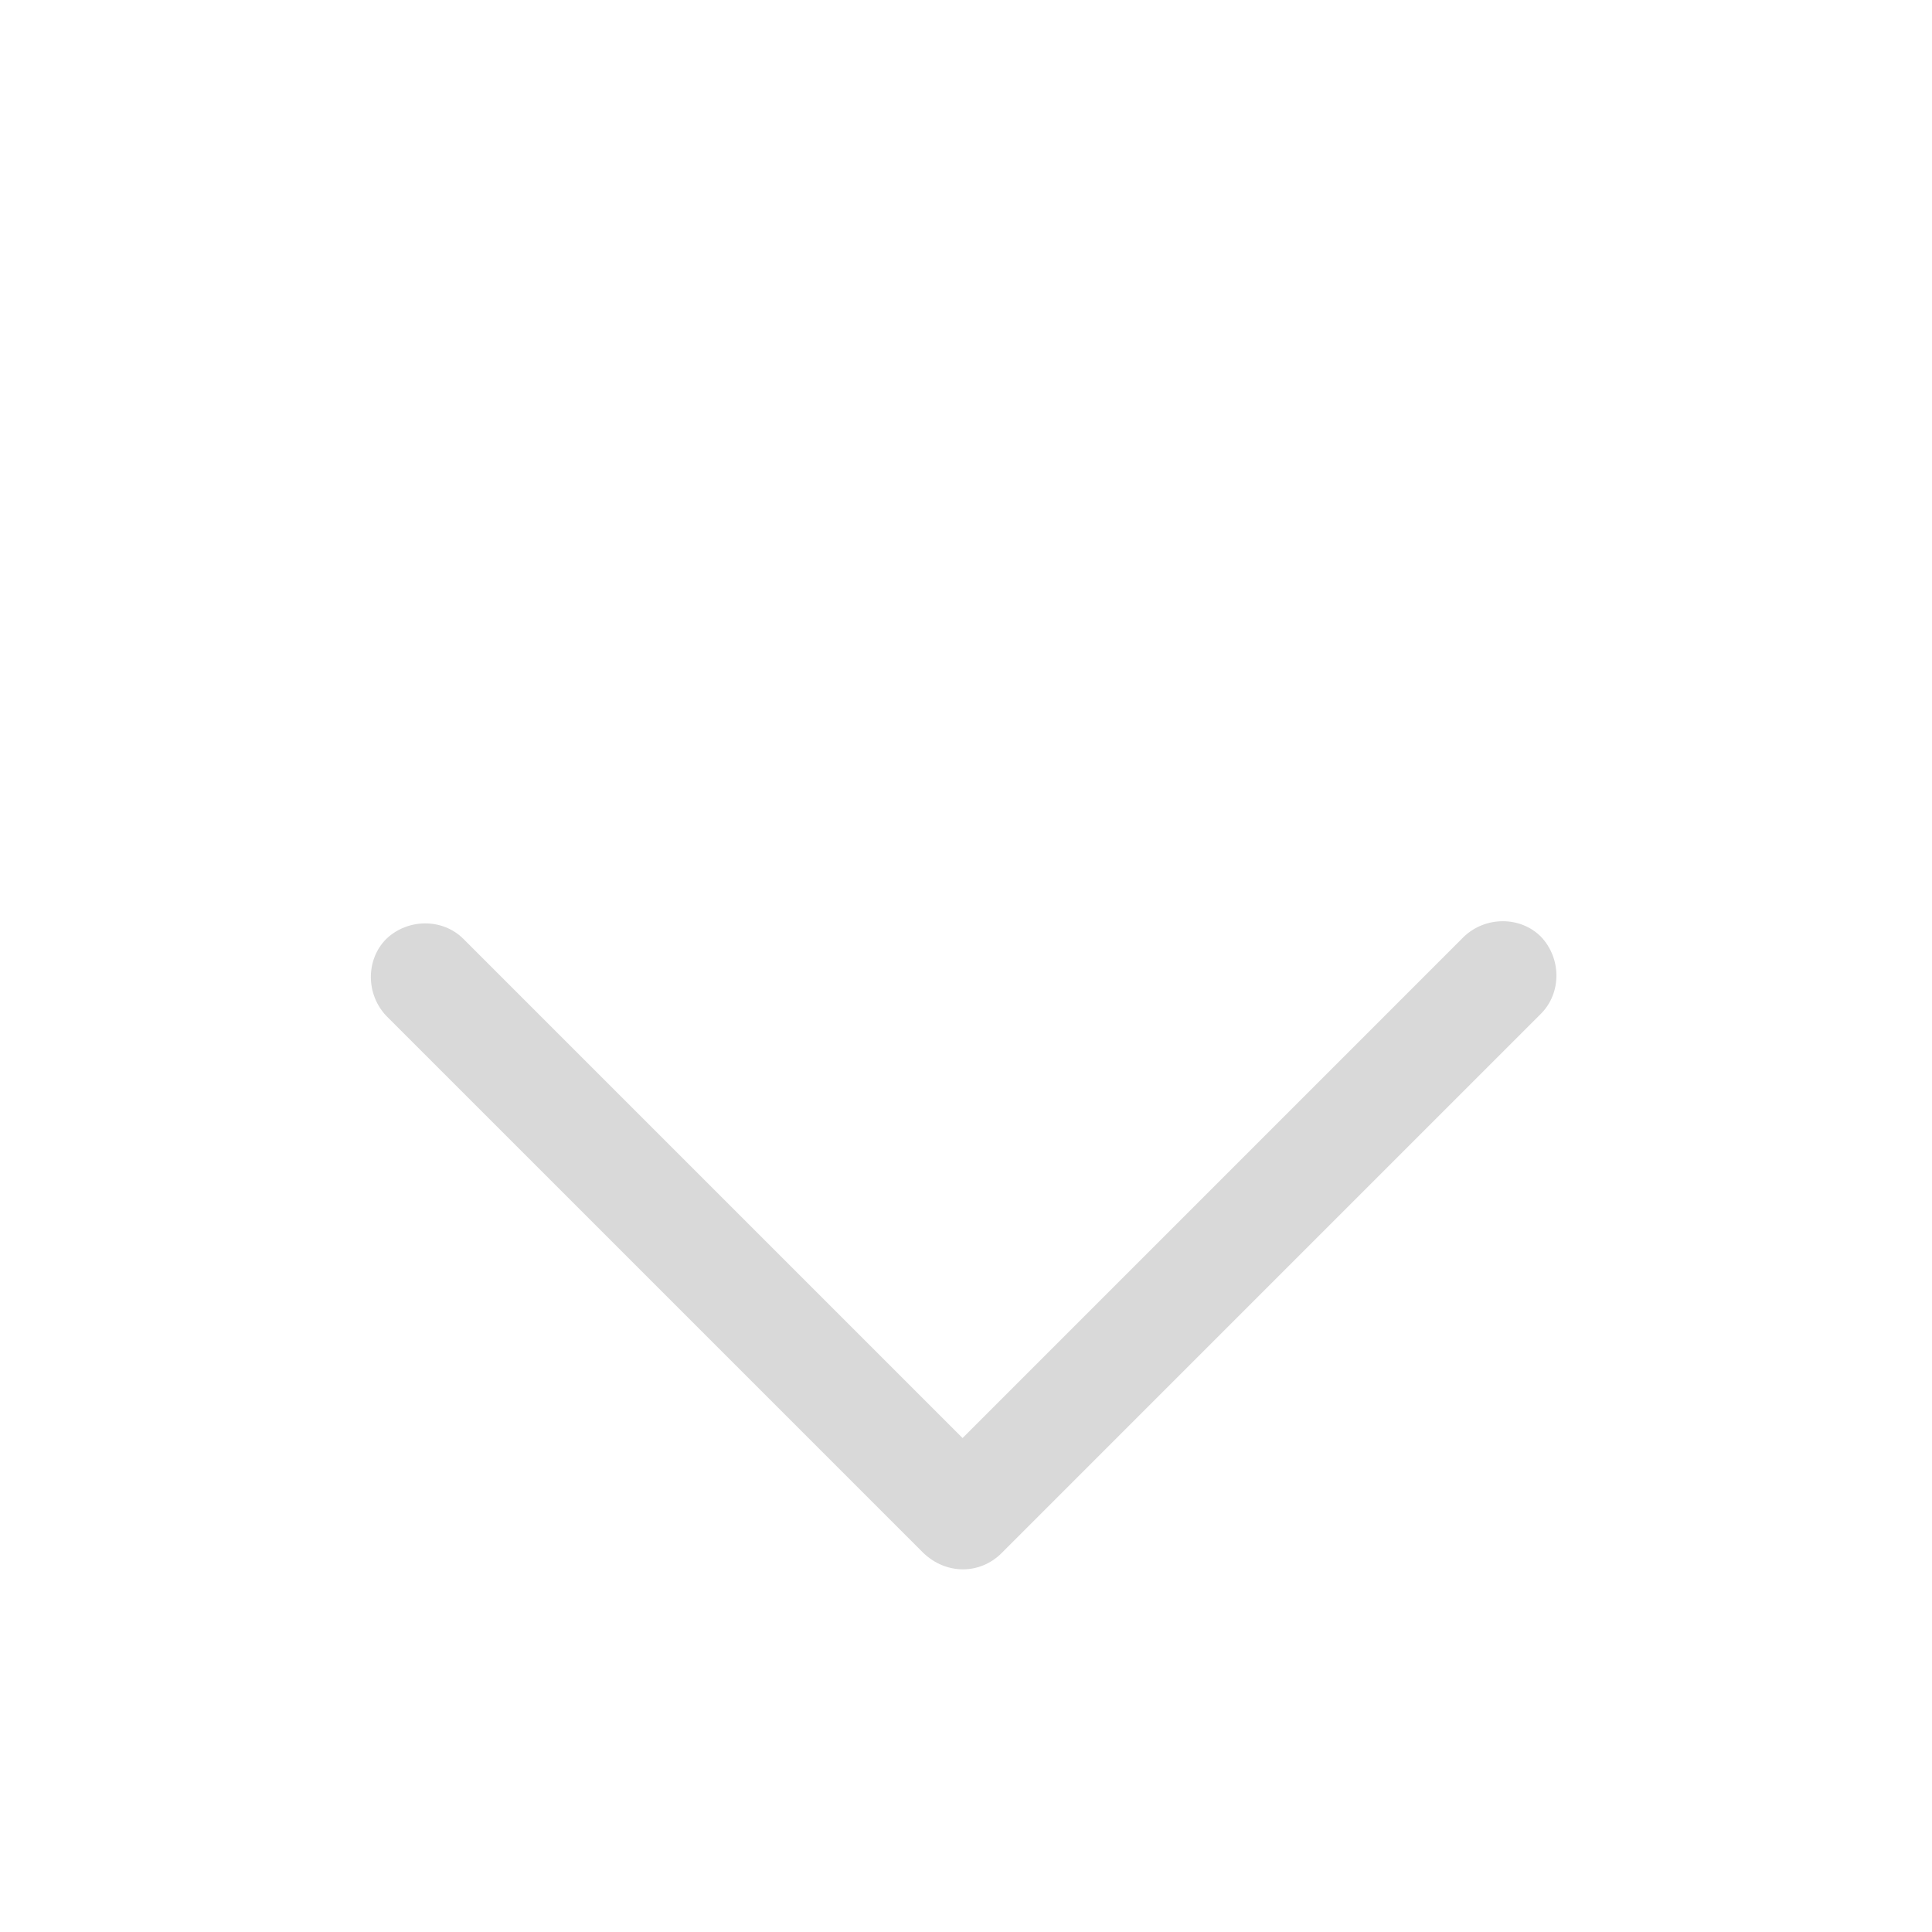 <?xml version="1.0" standalone="no"?><!DOCTYPE svg PUBLIC "-//W3C//DTD SVG 1.1//EN" "http://www.w3.org/Graphics/SVG/1.1/DTD/svg11.dtd"><svg t="1537963387933" class="icon" style="" viewBox="0 0 1024 1024" version="1.1" xmlns="http://www.w3.org/2000/svg" p-id="1628" xmlns:xlink="http://www.w3.org/1999/xlink" width="32" height="32"><defs><style type="text/css"></style></defs><path d="M530.877 823.16l285.857-285.857c10.929-10.929 10.929-29.334 0-40.837-10.929-10.929-29.334-10.929-40.837 0l-265.725 265.725-264.573-264.573c-10.929-10.929-29.334-10.929-40.837 0-10.929 10.929-10.929 29.334 0 40.837l284.703 284.703c12.077 11.502 29.908 11.502 41.418 0Z" fill="#d9d9d9" p-id="1629"></path></svg>